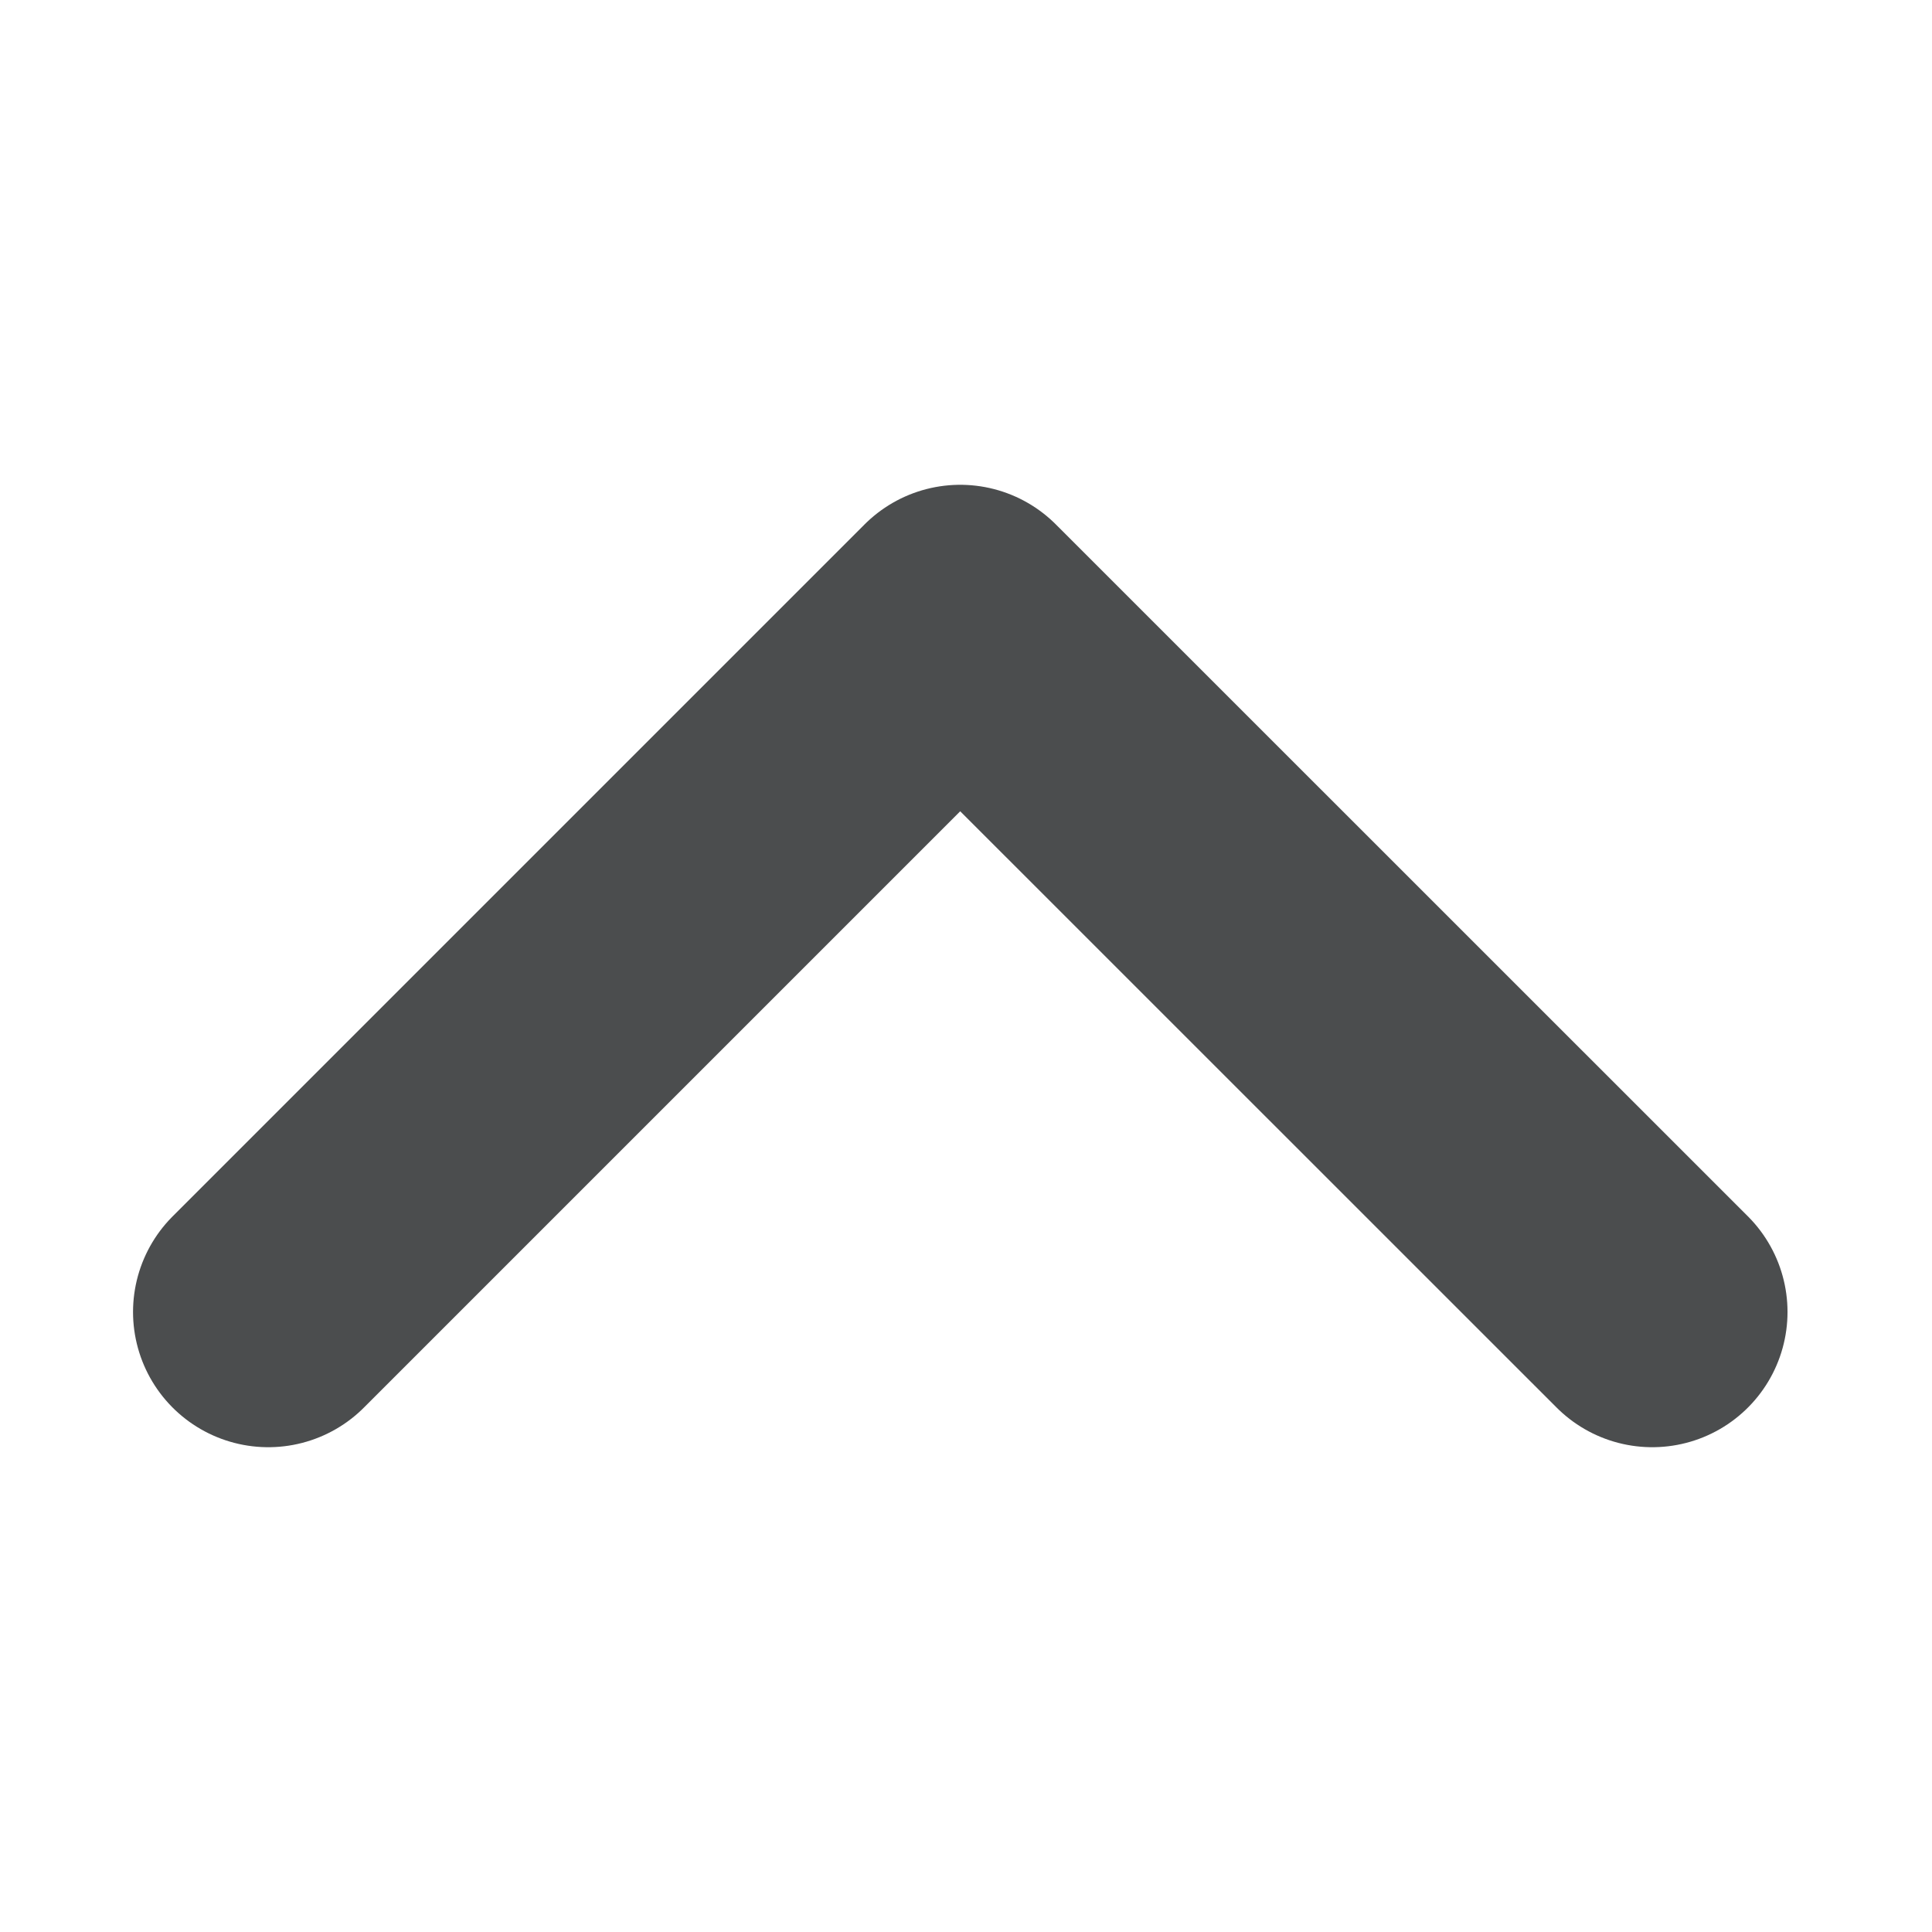<svg width="14" height="14" viewBox="0 0 14 14" fill="none" xmlns="http://www.w3.org/2000/svg">
<path d="M1.944 9.507L6.958 4.493L11.973 9.507" stroke="#4B4D4E" stroke-width="1.96" stroke-linecap="round" stroke-linejoin="round"/>
</svg>
